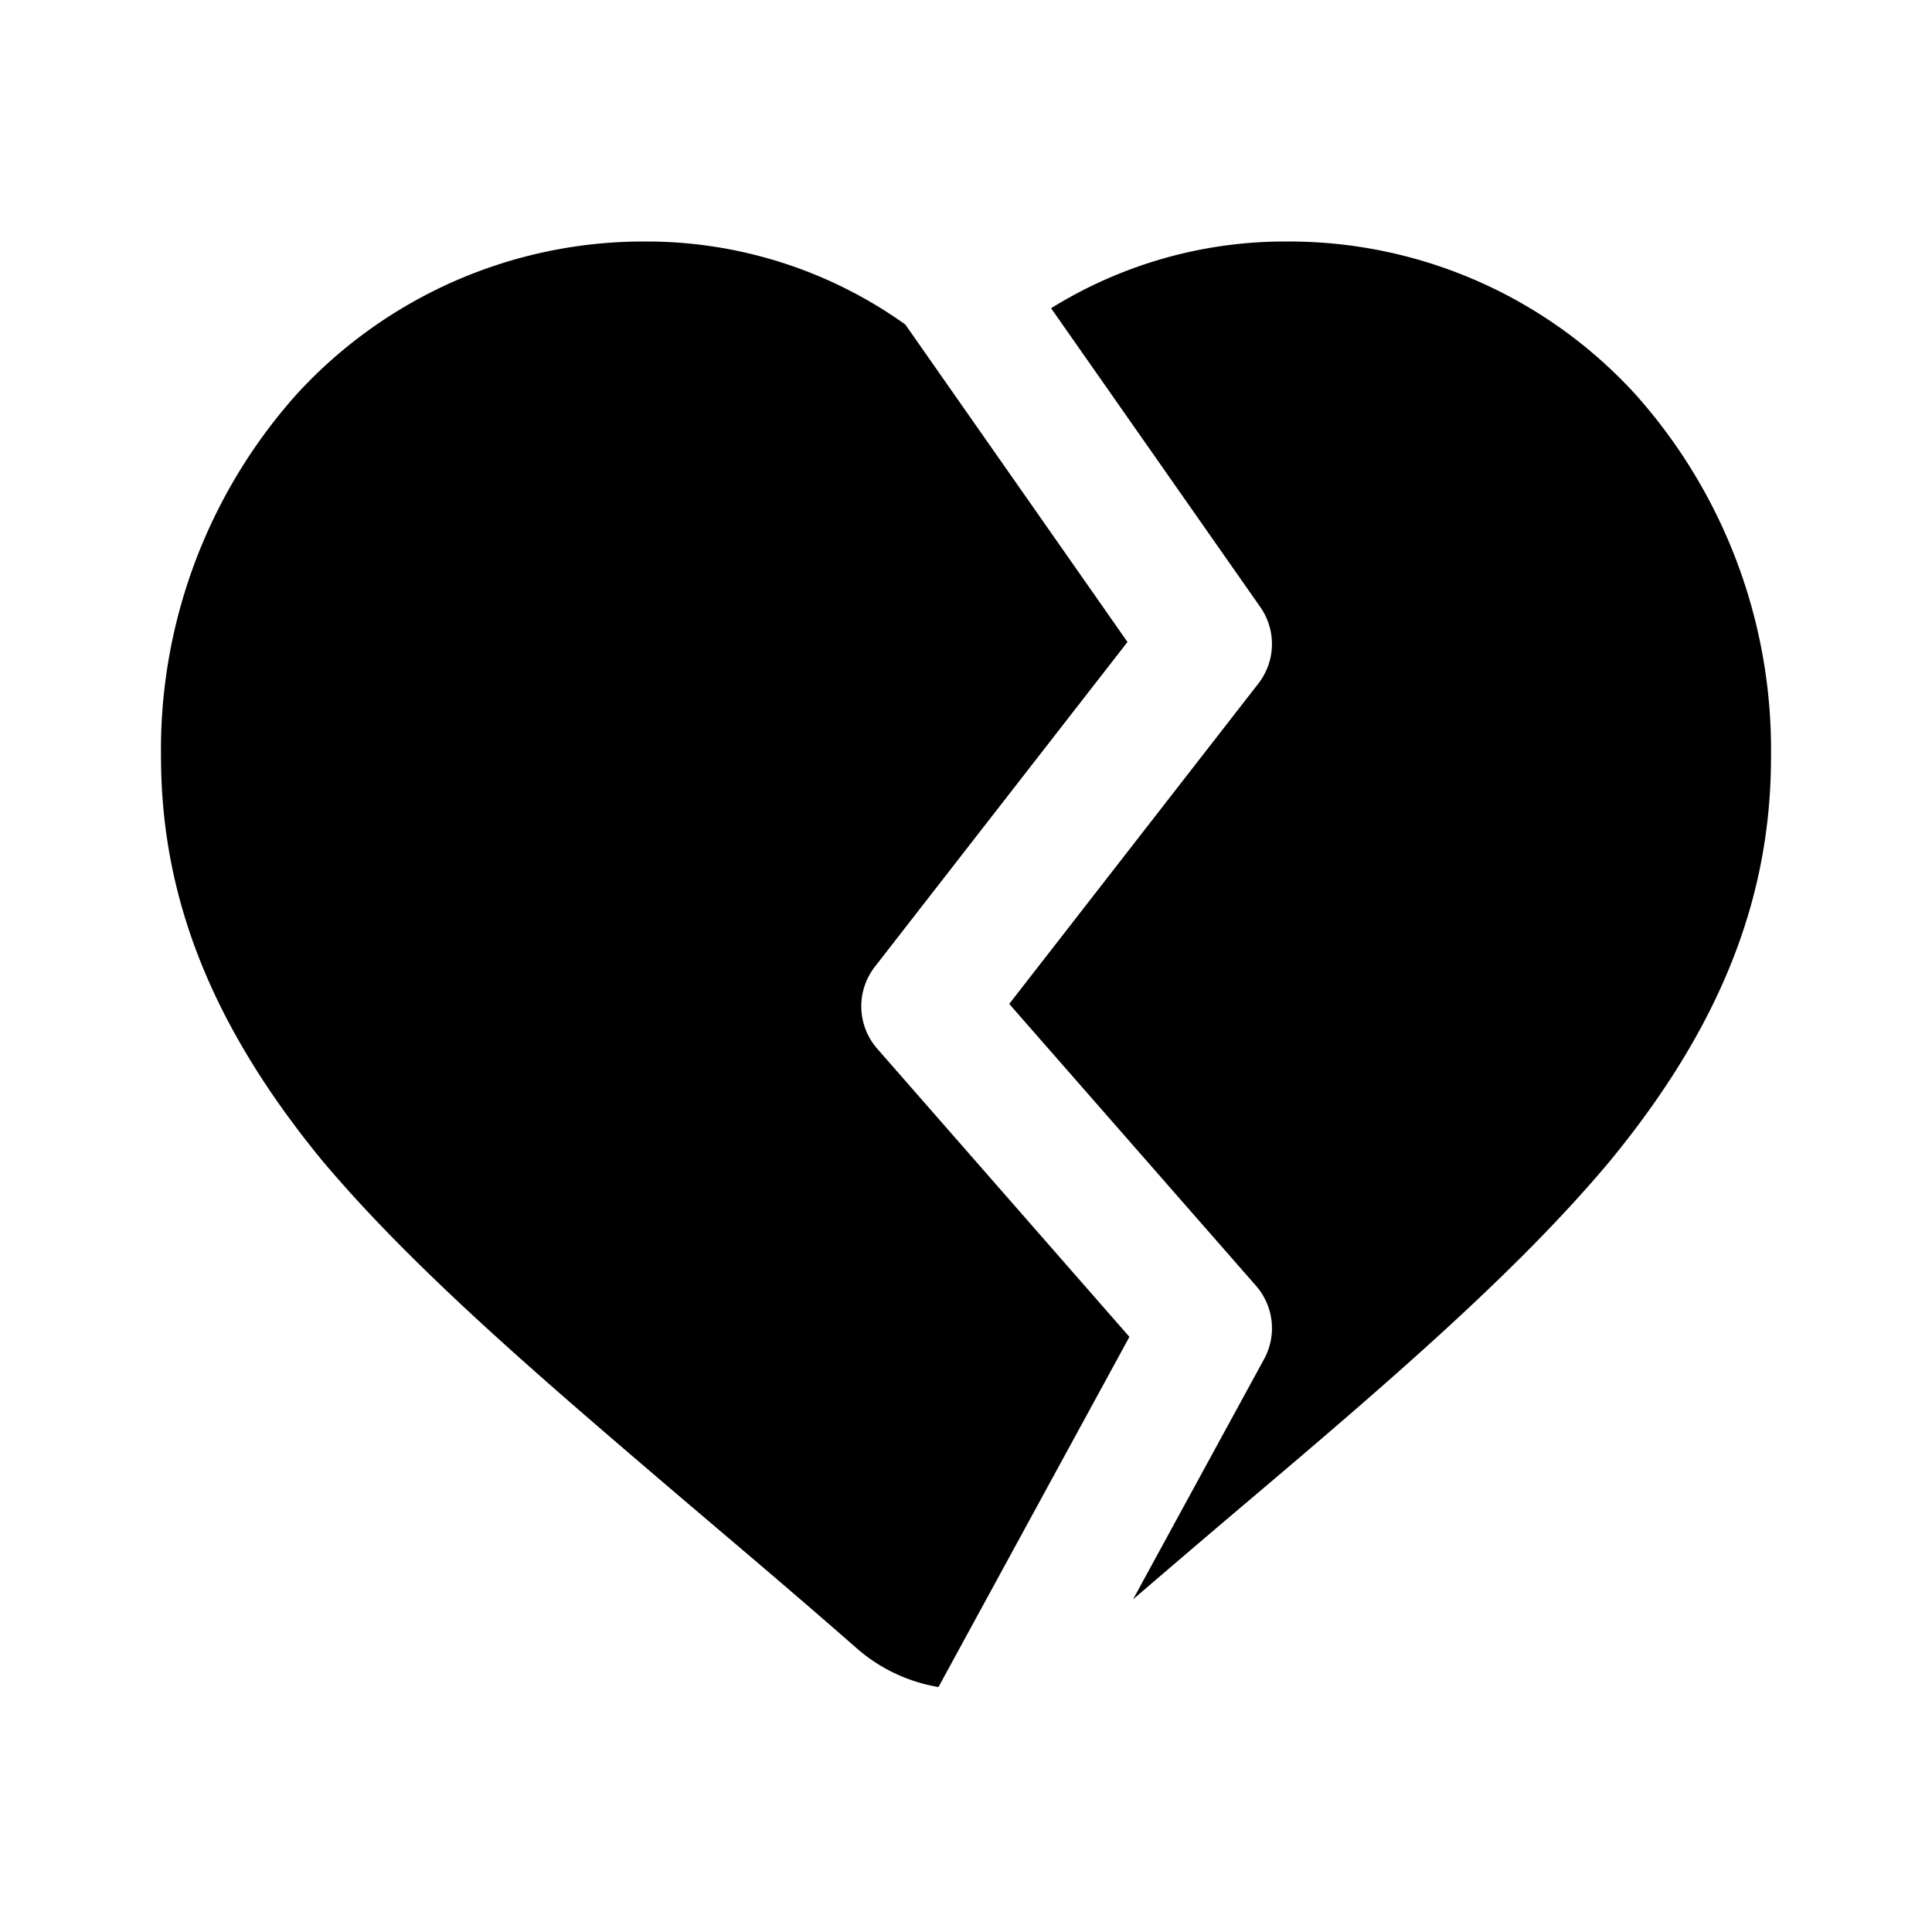 <svg xmlns="http://www.w3.org/2000/svg" width="24" height="24" fill="none"><path fill="#000" fill-rule="evenodd" d="M11.246 4.031A5.527 5.527 0 0 0 8.033 3H8a5.84 5.84 0 0 0-4.308 1.89A6.623 6.623 0 0 0 2 9.394c0 1.767.64 3.361 2 5.02 1.155 1.373 2.743 2.726 4.585 4.297l.023.019.241.205c.555.471 1.167.991 1.795 1.542.288.252.64.417 1.014.48l2.372-4.35-3.133-3.58a.8.8 0 0 1-.029-1.018l3.138-4.034zm2.829 15.837a271.2 271.2 0 0 1 1.342-1.146c1.844-1.559 3.44-2.933 4.583-4.3 1.36-1.655 2-3.25 2-5.016a6.623 6.623 0 0 0-1.692-4.516A5.827 5.827 0 0 0 16 3h-.04c-1.03 0-2.035.29-2.903.829l2.599 3.712a.8.8 0 0 1-.024.95l-3.095 3.98 3.066 3.502a.8.8 0 0 1 .1.91z" clip-rule="evenodd"/></svg>